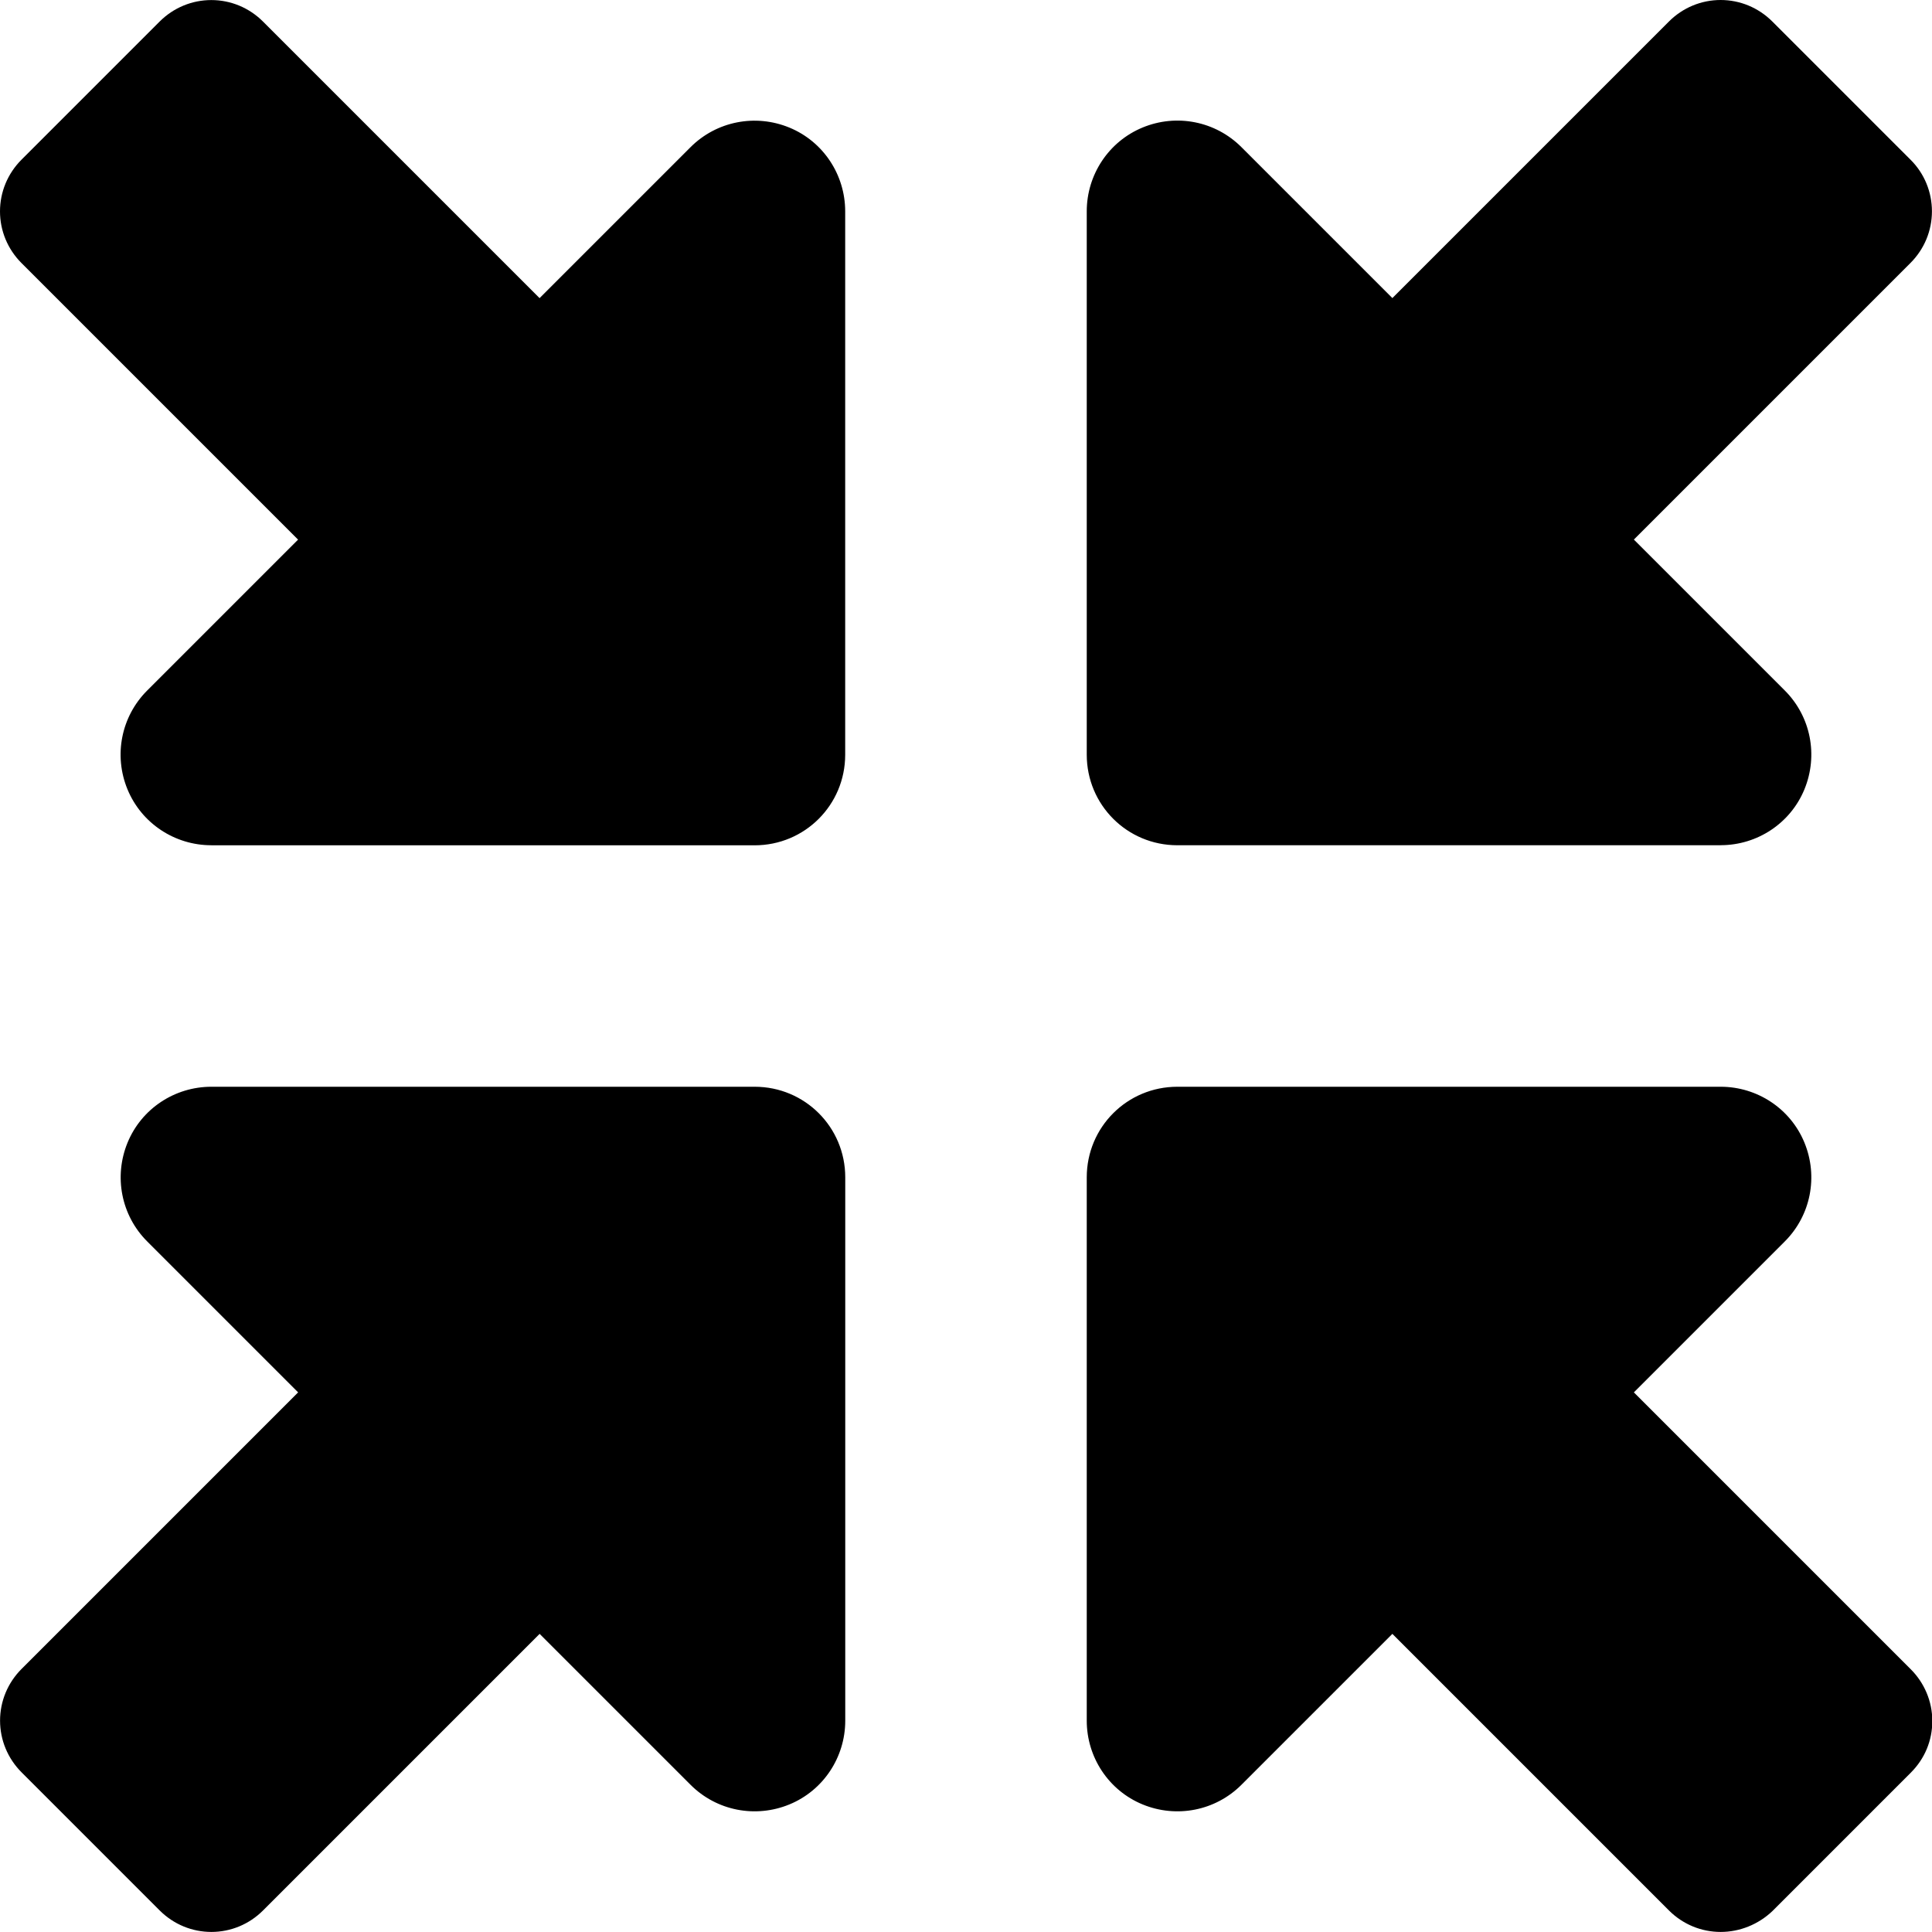 <svg version="1.1" xmlns="http://www.w3.org/2000/svg" width="32" height="32" viewBox="0 0 32 32">
<path fill="currentColor" d="M28.5 14h-9c-0.831 0-1.5-0.669-1.5-1.5v-9c0-0.606 0.363-1.156 0.925-1.388s1.206-0.106 1.637 0.325l2.5 2.5 4.581-4.581c0.231-0.231 0.538-0.356 0.856-0.356s0.625 0.125 0.856 0.356l2.294 2.294c0.225 0.225 0.35 0.531 0.35 0.85s-0.125 0.625-0.356 0.856l-4.581 4.581 2.5 2.5c0.431 0.431 0.556 1.075 0.325 1.637s-0.781 0.925-1.387 0.925zM28.5 18c0.606 0 1.156 0.363 1.387 0.925s0.106 1.206-0.325 1.637l-2.5 2.5 4.587 4.587c0.225 0.225 0.356 0.531 0.356 0.856s-0.125 0.625-0.356 0.856l-2.294 2.294c-0.231 0.219-0.538 0.344-0.856 0.344s-0.625-0.125-0.856-0.356l-4.581-4.581-2.5 2.5c-0.431 0.431-1.075 0.556-1.637 0.325s-0.925-0.781-0.925-1.387v-9c0-0.831 0.669-1.5 1.5-1.5h9zM12.5 18c0.831 0 1.5 0.669 1.5 1.5v9c0 0.606-0.363 1.156-0.925 1.387s-1.206 0.106-1.637-0.325l-2.5-2.5-4.581 4.581c-0.231 0.231-0.538 0.356-0.856 0.356s-0.625-0.125-0.856-0.356l-2.288-2.288c-0.231-0.231-0.356-0.538-0.356-0.856s0.125-0.625 0.356-0.856l4.581-4.581-2.5-2.5c-0.431-0.431-0.556-1.075-0.325-1.637s0.781-0.925 1.388-0.925h9zM3.5 14c-0.606 0-1.156-0.363-1.388-0.925s-0.106-1.206 0.325-1.637l2.5-2.5-4.581-4.581c-0.231-0.231-0.356-0.538-0.356-0.856s0.125-0.625 0.356-0.856l2.288-2.288c0.231-0.231 0.538-0.356 0.856-0.356s0.625 0.125 0.856 0.356l4.581 4.581 2.5-2.5c0.431-0.431 1.075-0.556 1.637-0.325s0.925 0.781 0.925 1.388v9c0 0.831-0.669 1.5-1.5 1.5h-9z"/>
</svg>
